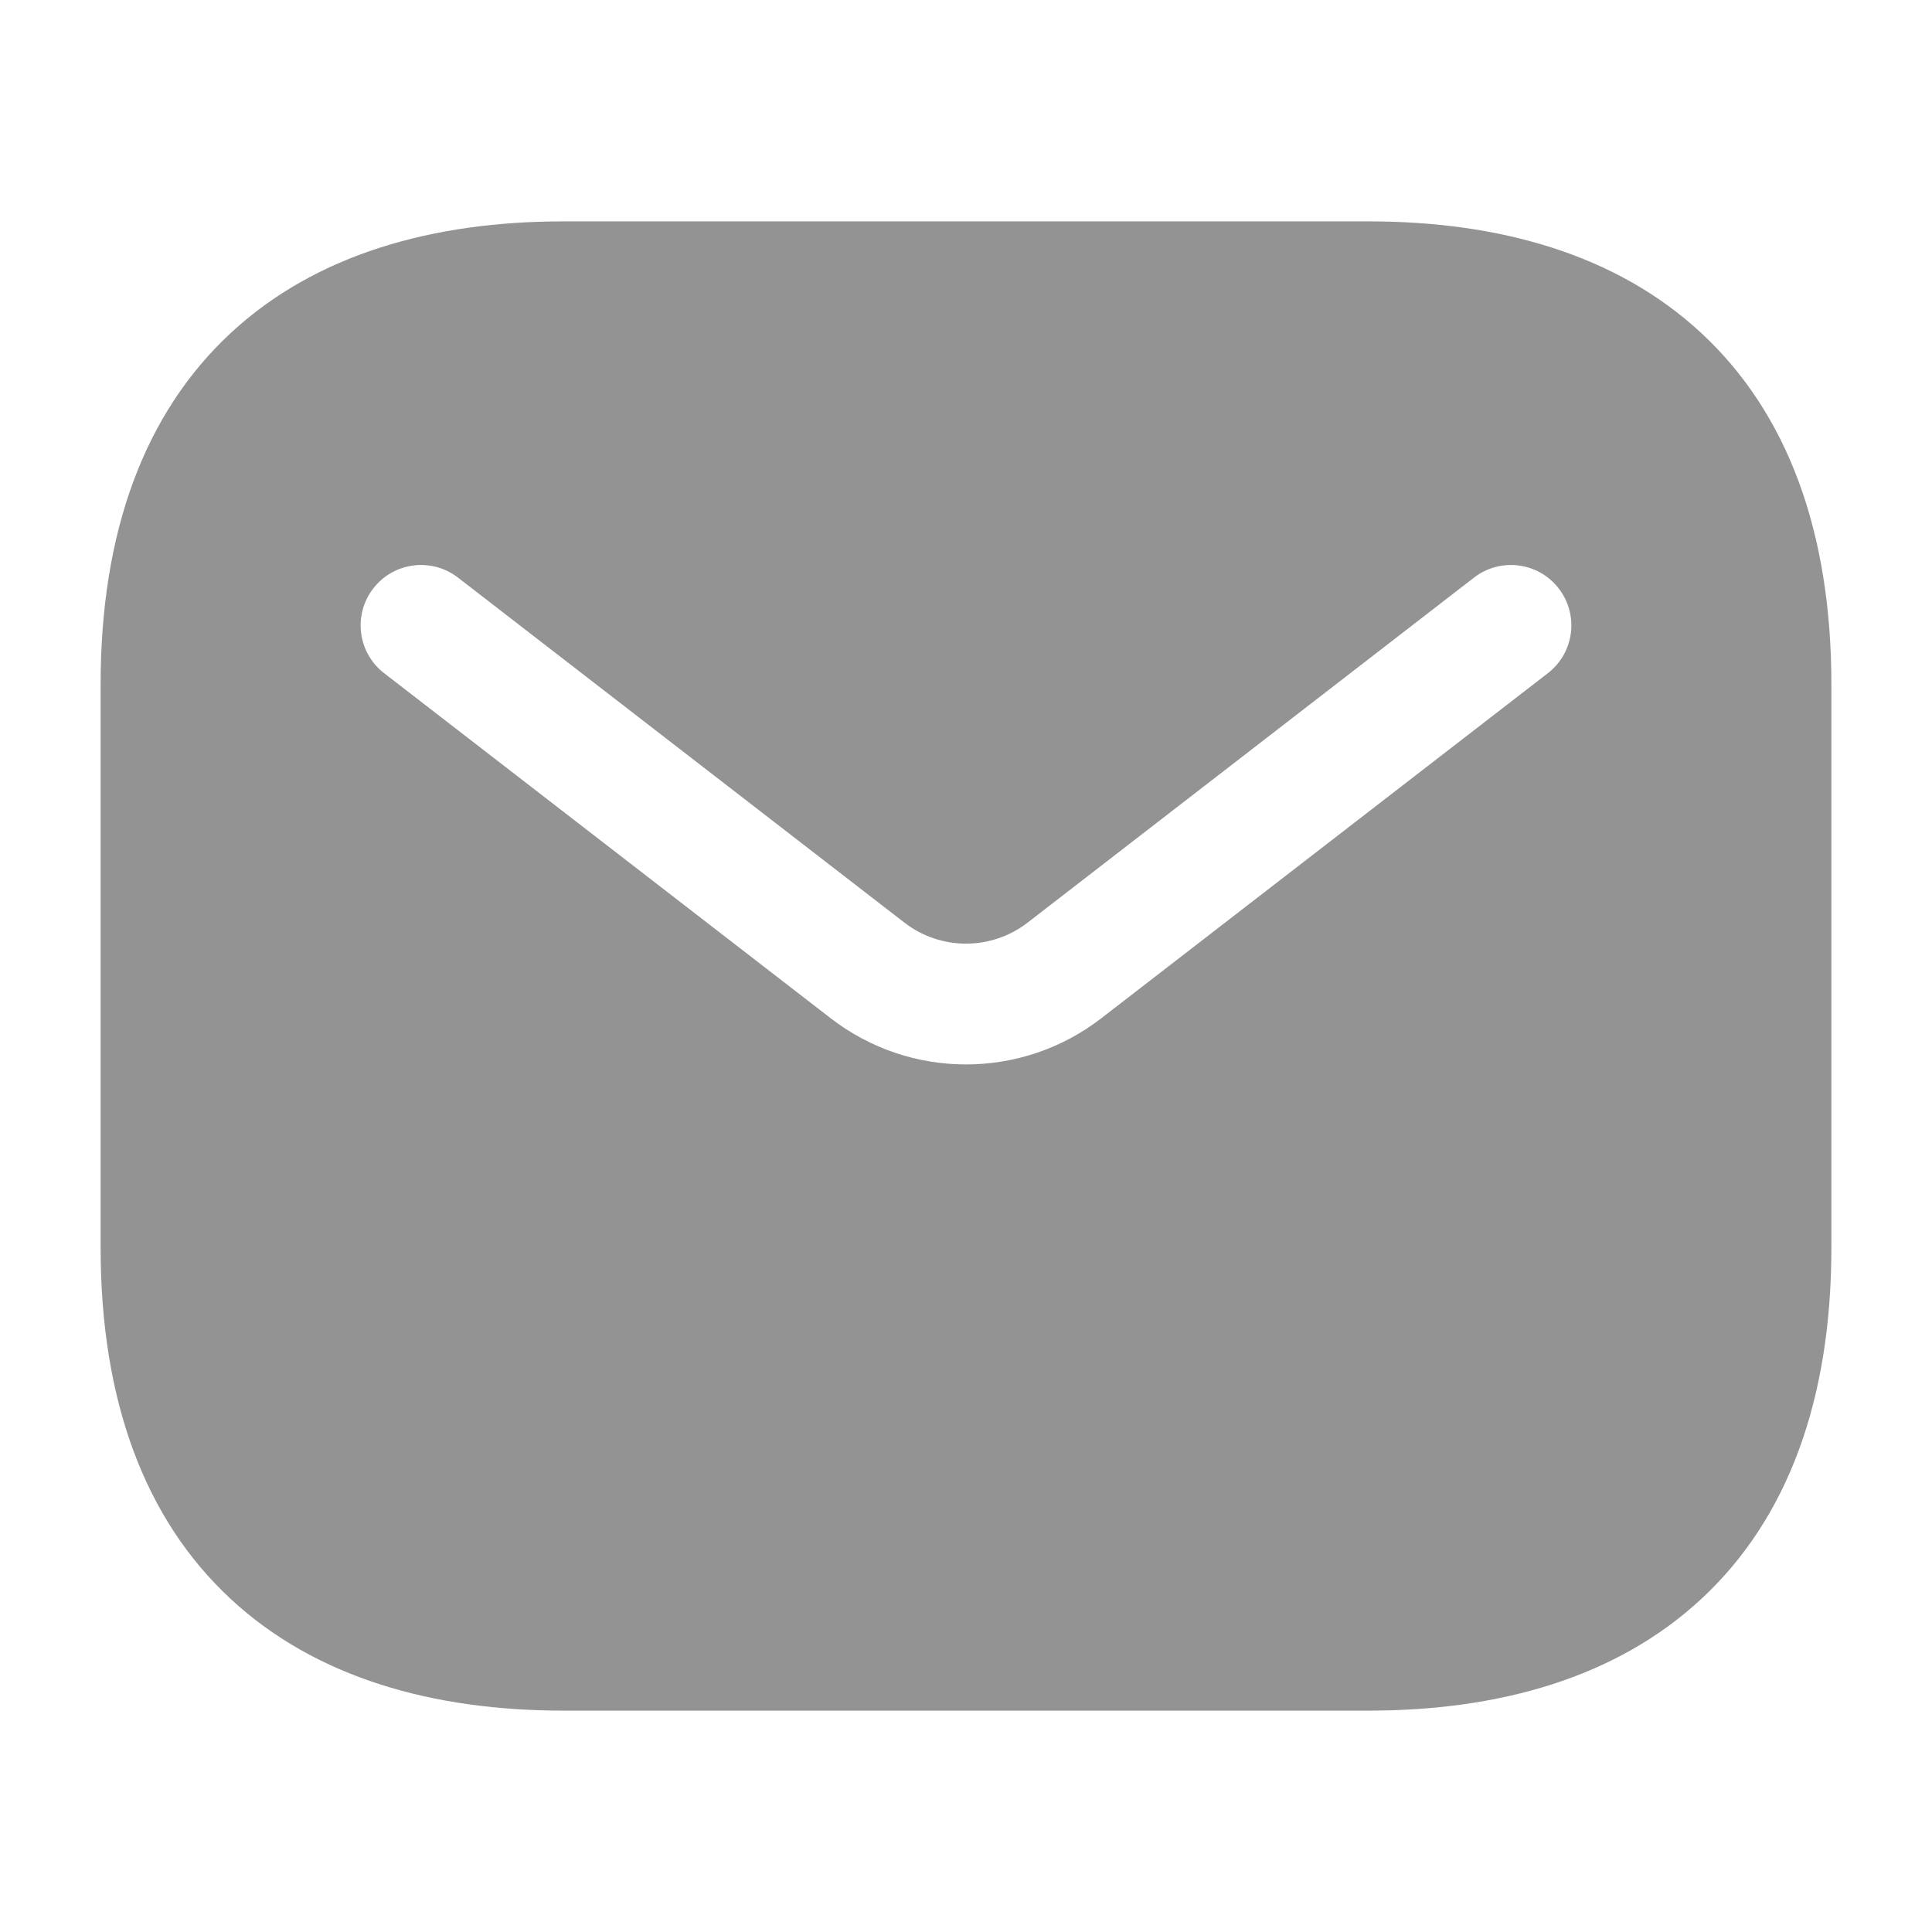 <svg width="22px" height="22px" viewBox="0 0 24 24" fill="none" xmlns="http://www.w3.org/2000/svg">
	<path id="Subtract" fill-rule="evenodd" clip-rule="evenodd" d="M7 2.75C5.385 2.75 3.925 3.154 2.865 4.138C1.795 5.132 1.25 6.607 1.25 8.5V15.5C1.25 17.393 1.795 18.869 2.865 19.862C3.925 20.846 5.385 21.25 7 21.25H17C18.615 21.25 20.075 20.846 21.135 19.862C22.205 18.869 22.75 17.393 22.75 15.5V8.5C22.75 6.607 22.205 5.132 21.135 4.138C20.075 3.154 18.615 2.75 17 2.75H7ZM19.229 8.362C19.556 8.109 19.617 7.638 19.363 7.31C19.11 6.982 18.639 6.922 18.311 7.175L12.764 11.462C12.314 11.809 11.686 11.809 11.236 11.462L5.689 7.175C5.361 6.922 4.89 6.982 4.637 7.31C4.383 7.638 4.444 8.109 4.771 8.362L10.319 12.649C11.309 13.414 12.691 13.414 13.681 12.649L19.229 8.362Z" fill="#939393" />
</svg>
